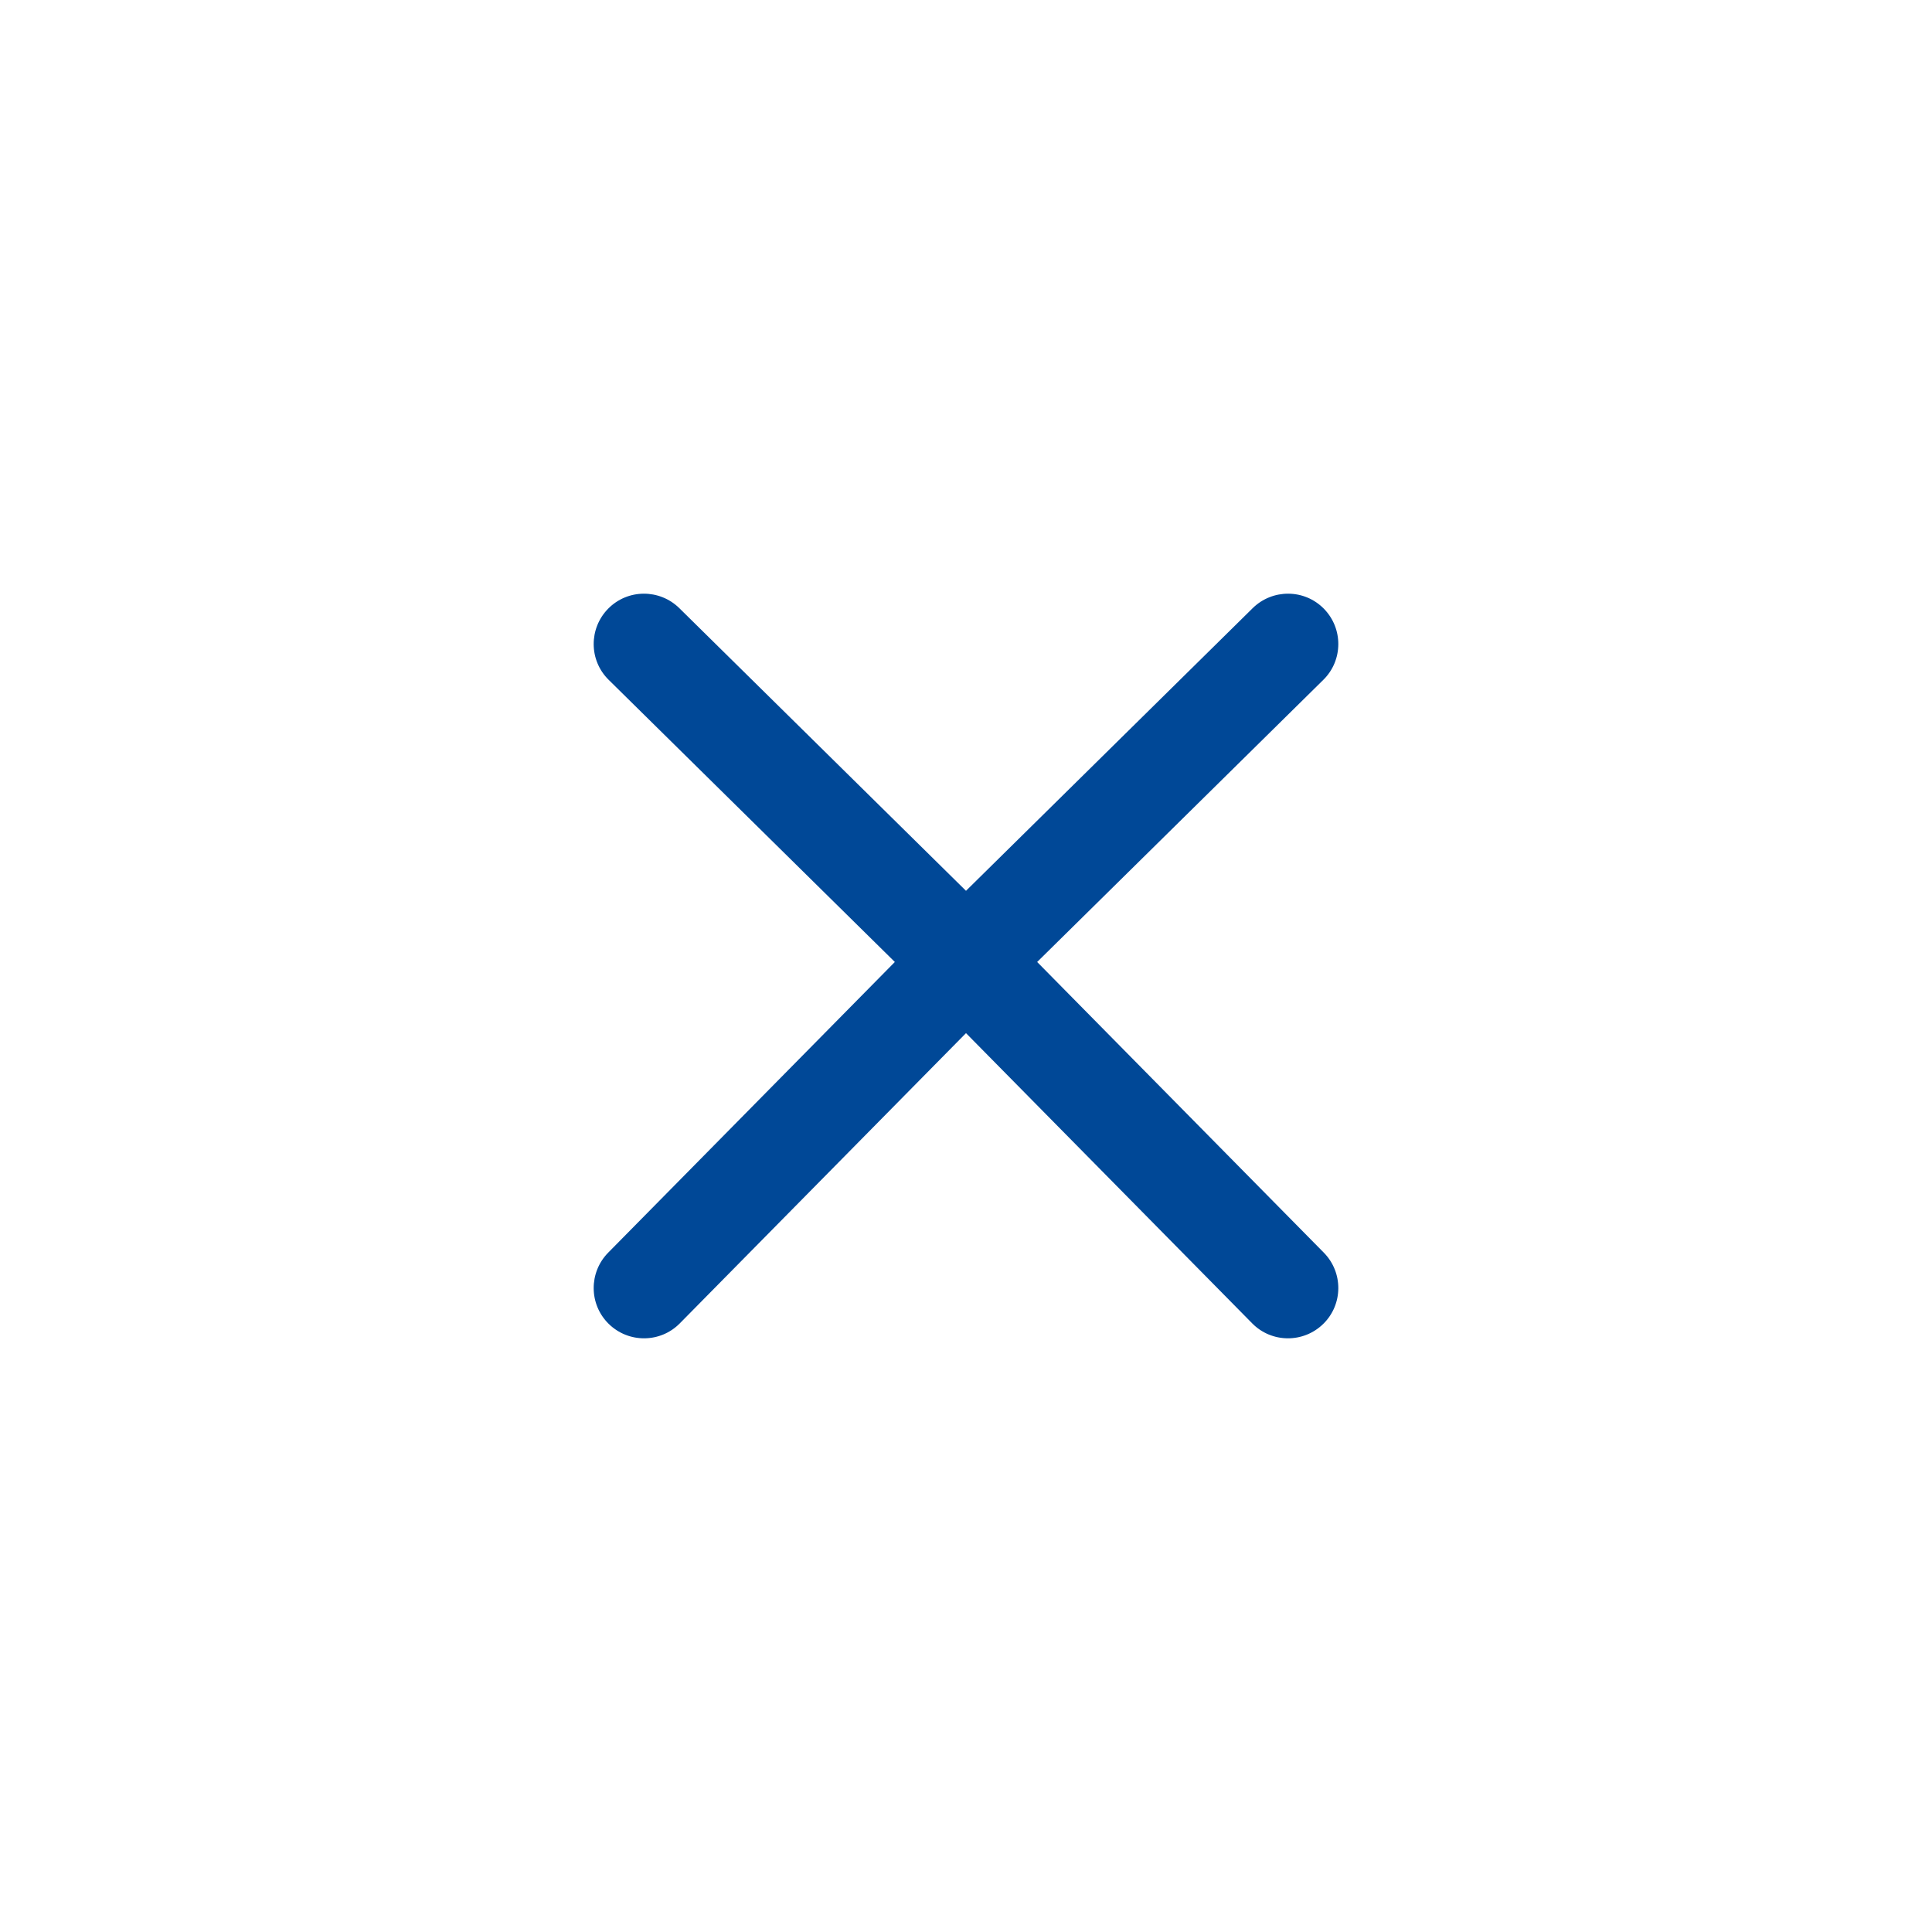 <svg width="24" height="24" viewBox="0 0 24 24" fill="none" xmlns="http://www.w3.org/2000/svg">
<path fill-rule="evenodd" clip-rule="evenodd" d="M7.555 7.561C7.797 7.315 8.193 7.313 8.439 7.555L12 11.066L15.561 7.555C15.807 7.313 16.203 7.315 16.445 7.561C16.687 7.807 16.685 8.203 16.439 8.445L12.884 11.95L16.445 15.561C16.687 15.807 16.685 16.203 16.439 16.445C16.193 16.687 15.797 16.685 15.555 16.439L12 12.834L8.445 16.439C8.203 16.685 7.807 16.687 7.561 16.445C7.315 16.203 7.313 15.807 7.555 15.561L11.116 11.95L7.561 8.445C7.315 8.203 7.313 7.807 7.555 7.561Z" fill="#004897"/>
</svg>
